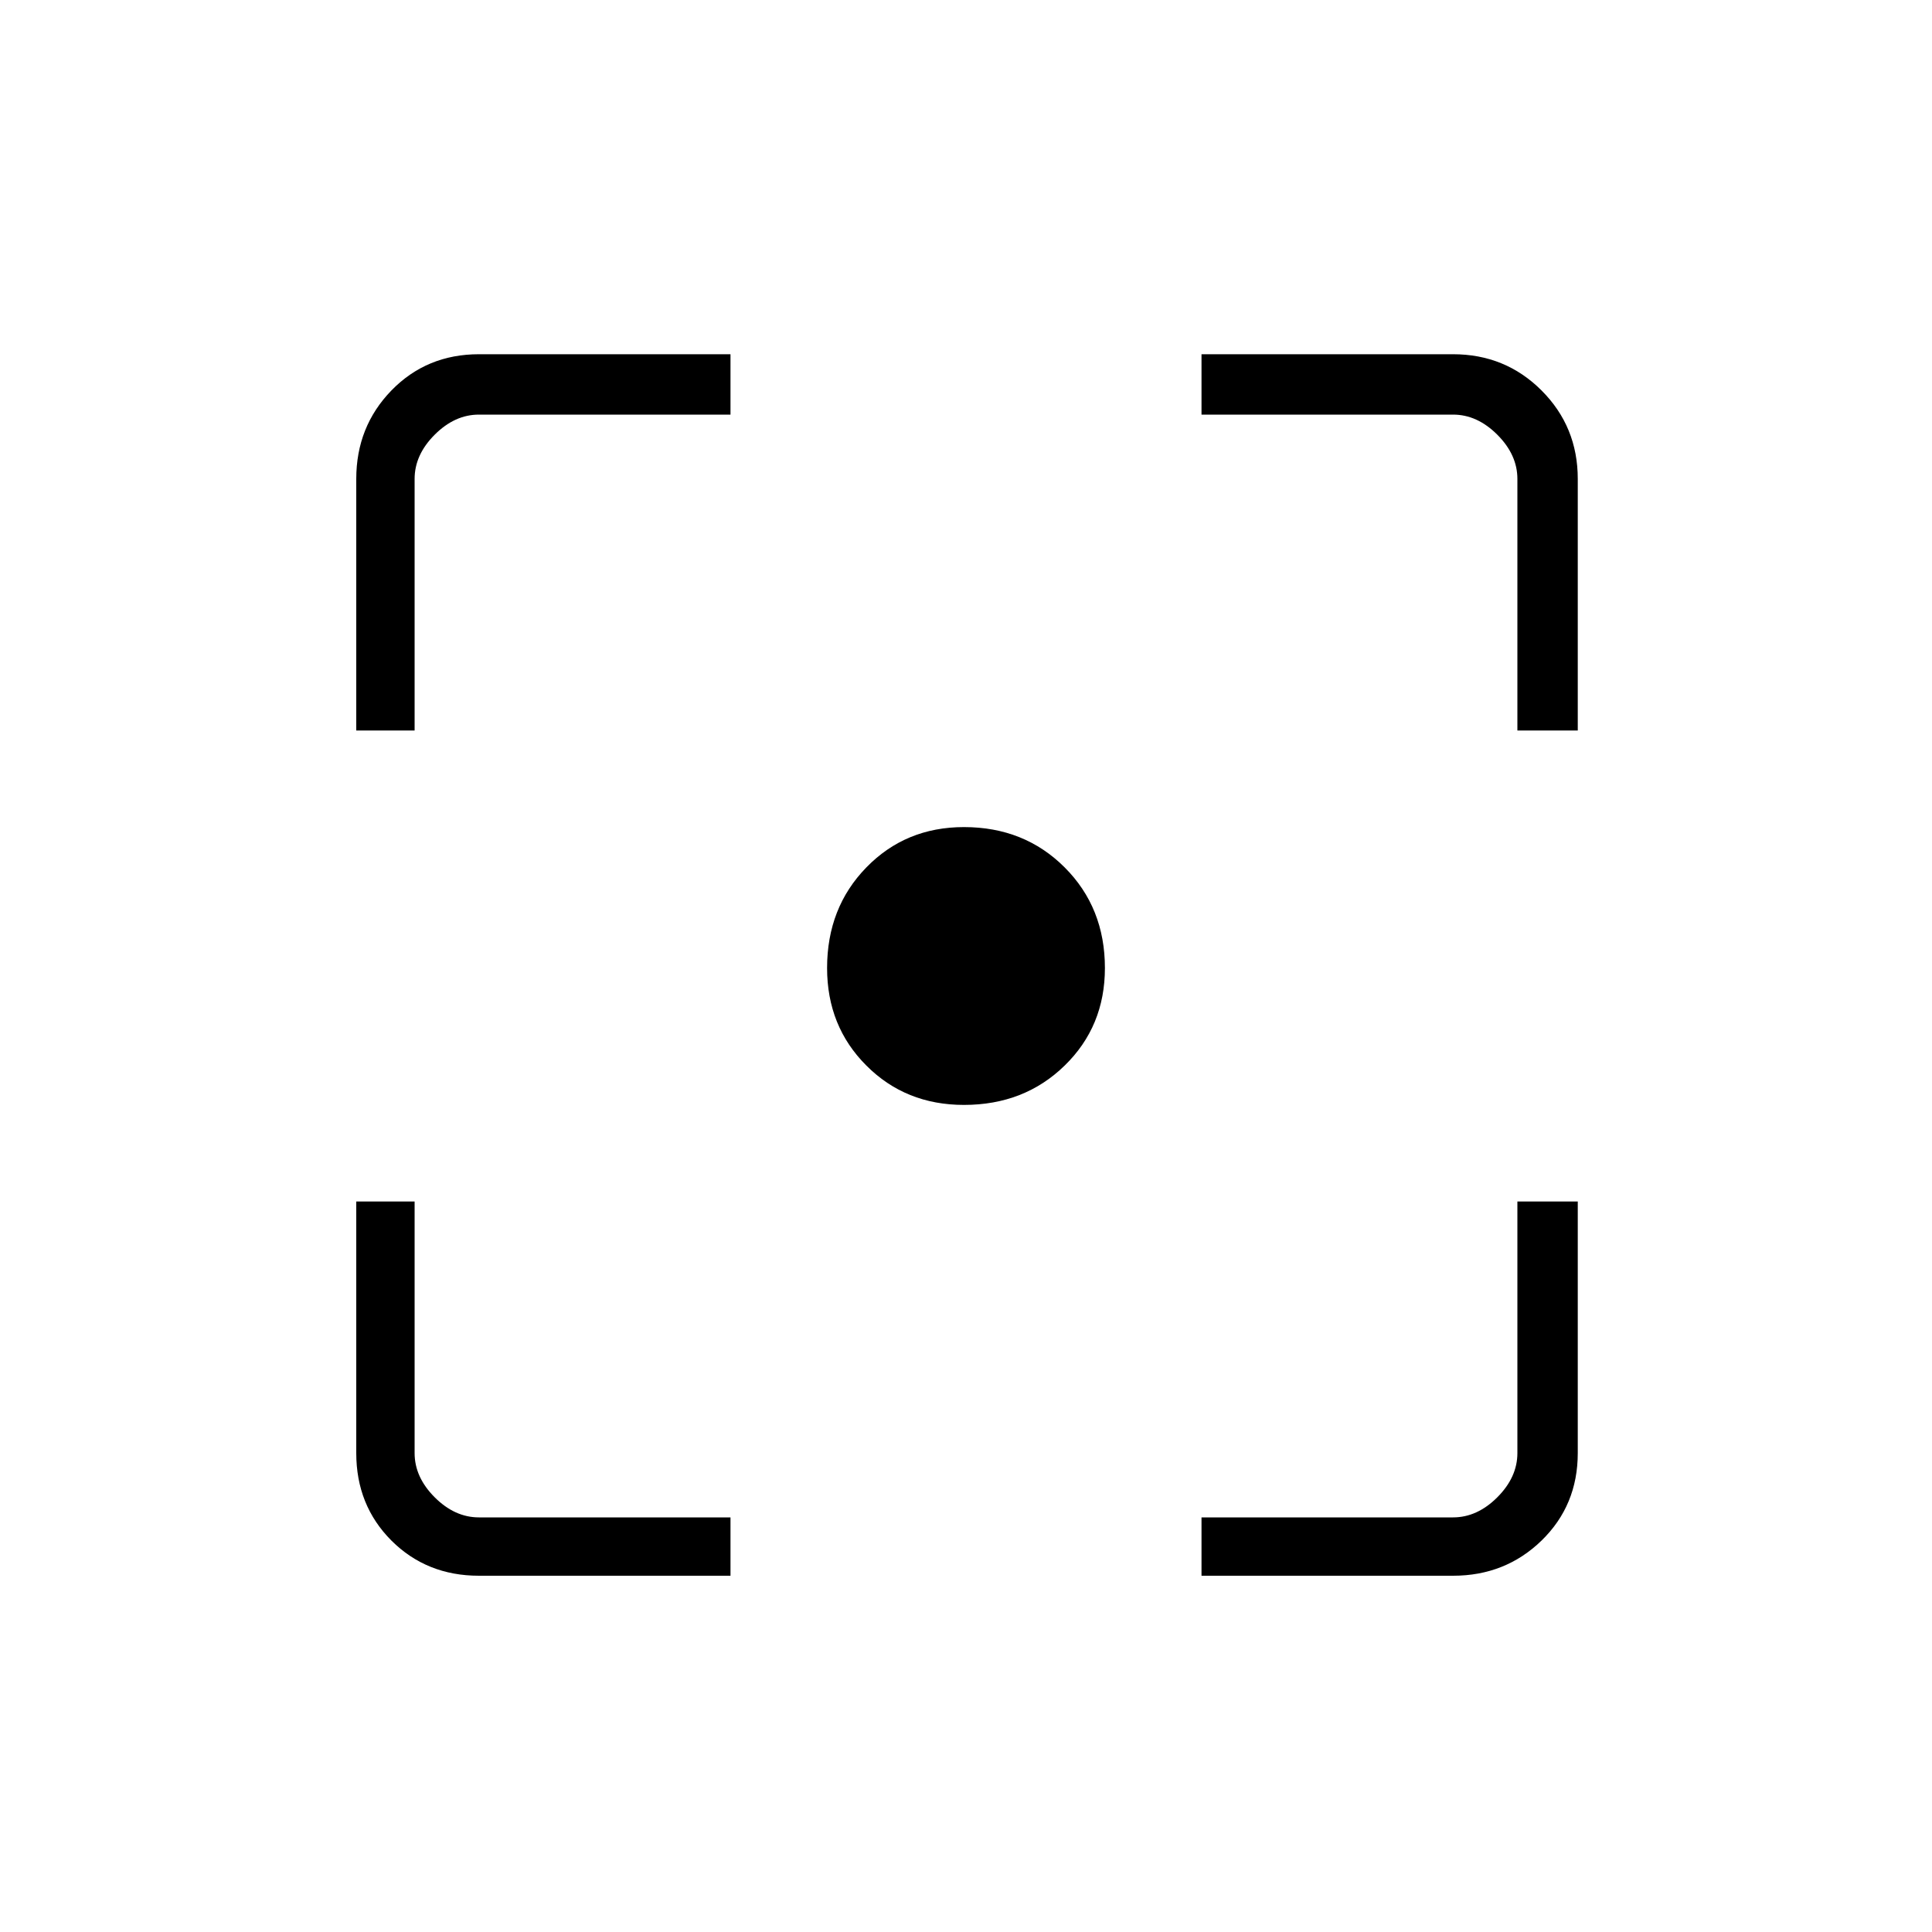 <svg xmlns="http://www.w3.org/2000/svg" height="20" width="20"><path d="M9.979 11.438Q9.375 11.438 8.969 11.031Q8.562 10.625 8.562 10.021Q8.562 9.396 8.969 8.979Q9.375 8.562 9.979 8.562Q10.604 8.562 11.021 8.979Q11.438 9.396 11.438 10.021Q11.438 10.625 11.021 11.031Q10.604 11.438 9.979 11.438ZM3.688 7.562V4.958Q3.688 4.417 4.052 4.042Q4.417 3.667 4.958 3.667H7.562V4.292H4.958Q4.708 4.292 4.5 4.5Q4.292 4.708 4.292 4.958V7.562ZM7.562 16.312H4.958Q4.417 16.312 4.052 15.948Q3.688 15.583 3.688 15.042V12.438H4.292V15.042Q4.292 15.292 4.5 15.5Q4.708 15.708 4.958 15.708H7.562ZM12.438 16.312V15.708H15.042Q15.292 15.708 15.5 15.5Q15.708 15.292 15.708 15.042V12.438H16.333V15.042Q16.333 15.583 15.958 15.948Q15.583 16.312 15.042 16.312ZM15.708 7.562V4.958Q15.708 4.708 15.5 4.5Q15.292 4.292 15.042 4.292H12.438V3.667H15.042Q15.583 3.667 15.958 4.042Q16.333 4.417 16.333 4.958V7.562Z"/></svg>